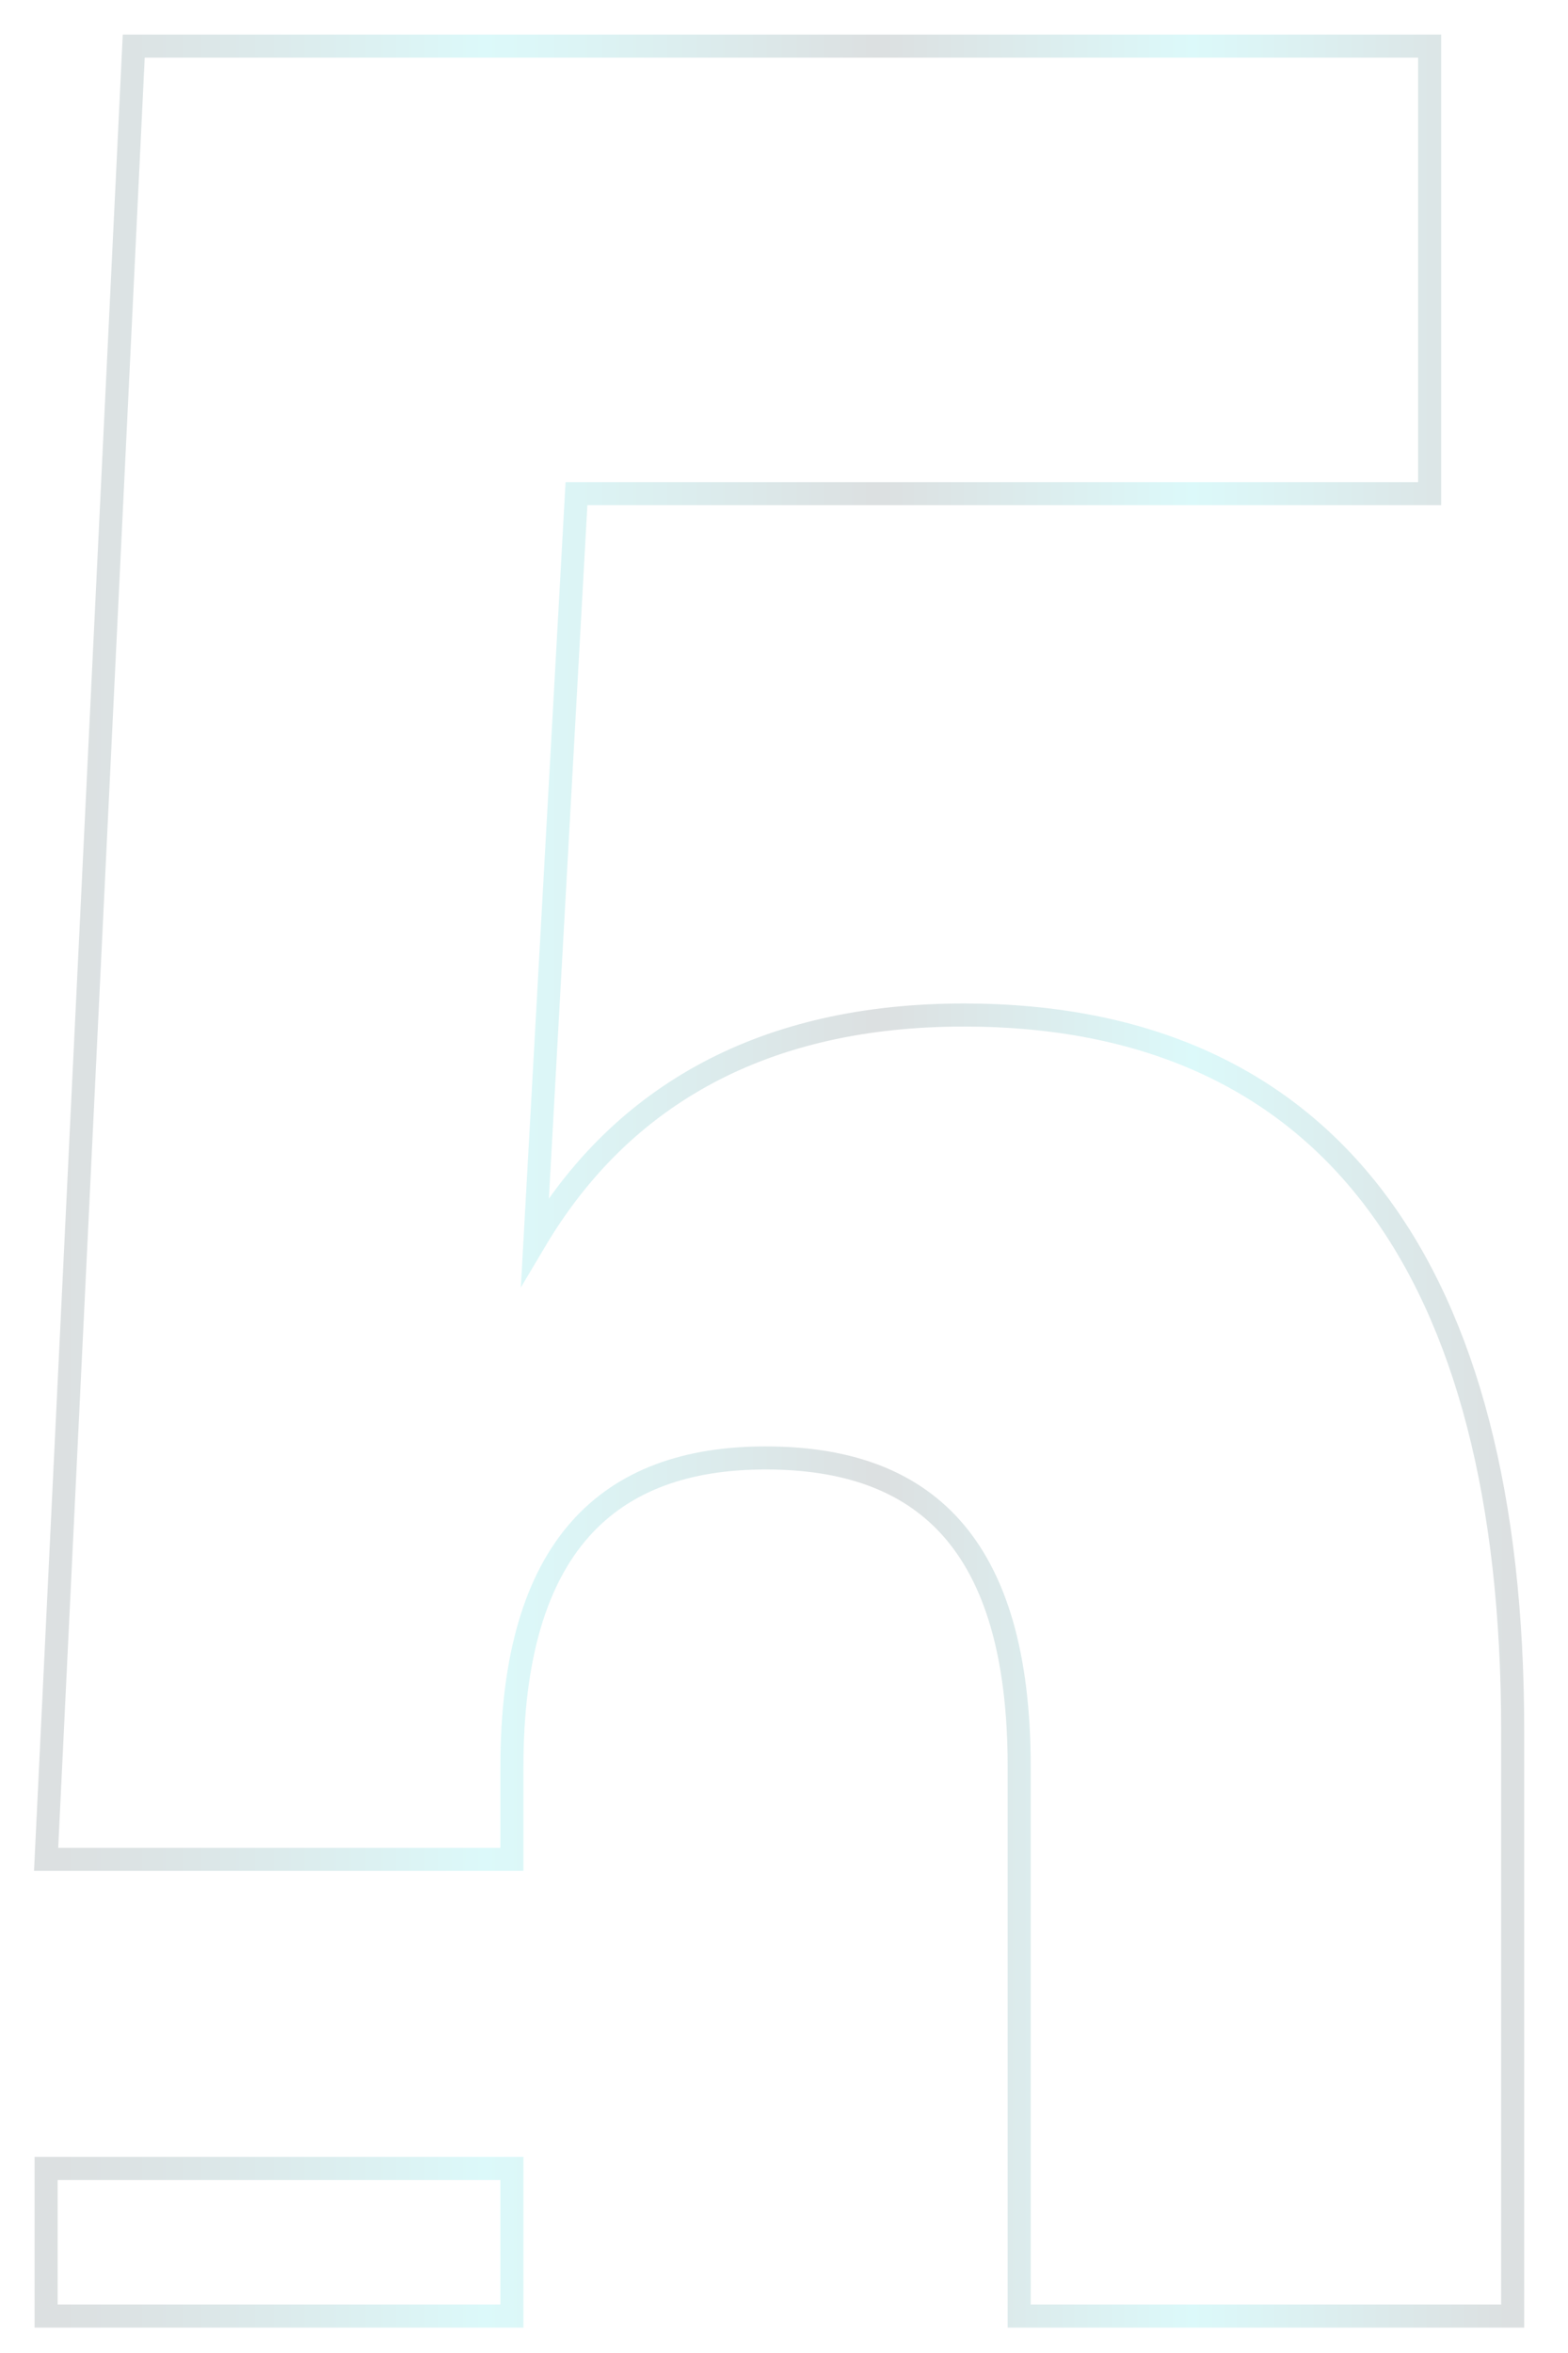 <svg width="34" height="51" viewBox="0 0 34 51" fill="none" xmlns="http://www.w3.org/2000/svg">
<g opacity="0.15">
<path d="M20.9 22C16.6 22 13.5 23.7 11.6 26.9L12.5 10.7H31V1H2.9L1 40.3H11.1V38.3C11.1 33.5 13.2 31.6 16.6 31.6C20 31.6 22.1 33.4 22.1 38.3V50.2H32.8V37.5C32.8 27.5 28.8 22 20.9 22ZM1 50.2H11.1V47H1V50.2Z" stroke="url(#paint0_linear_51_17)" stroke-width="0.5" stroke-miterlimit="10"/>
</g>
<defs>
<linearGradient id="paint0_linear_51_17" x1="0.727" y1="25.615" x2="33.02" y2="25.615" gradientUnits="userSpaceOnUse">
<stop stop-color="#152C33"/>
<stop offset="0.035" stop-color="#15353C"/>
<stop offset="0.092" stop-color="#154F56"/>
<stop offset="0.166" stop-color="#15787F"/>
<stop offset="0.252" stop-color="#14B1B7"/>
<stop offset="0.303" stop-color="#14D7DD"/>
<stop offset="0.344" stop-color="#14C3C9"/>
<stop offset="0.428" stop-color="#148F95"/>
<stop offset="0.546" stop-color="#153C43"/>
<stop offset="0.567" stop-color="#152C33"/>
<stop offset="0.778" stop-color="#14D7DD"/>
<stop offset="0.994" stop-color="#152C33"/>
</linearGradient>
</defs>
</svg>
